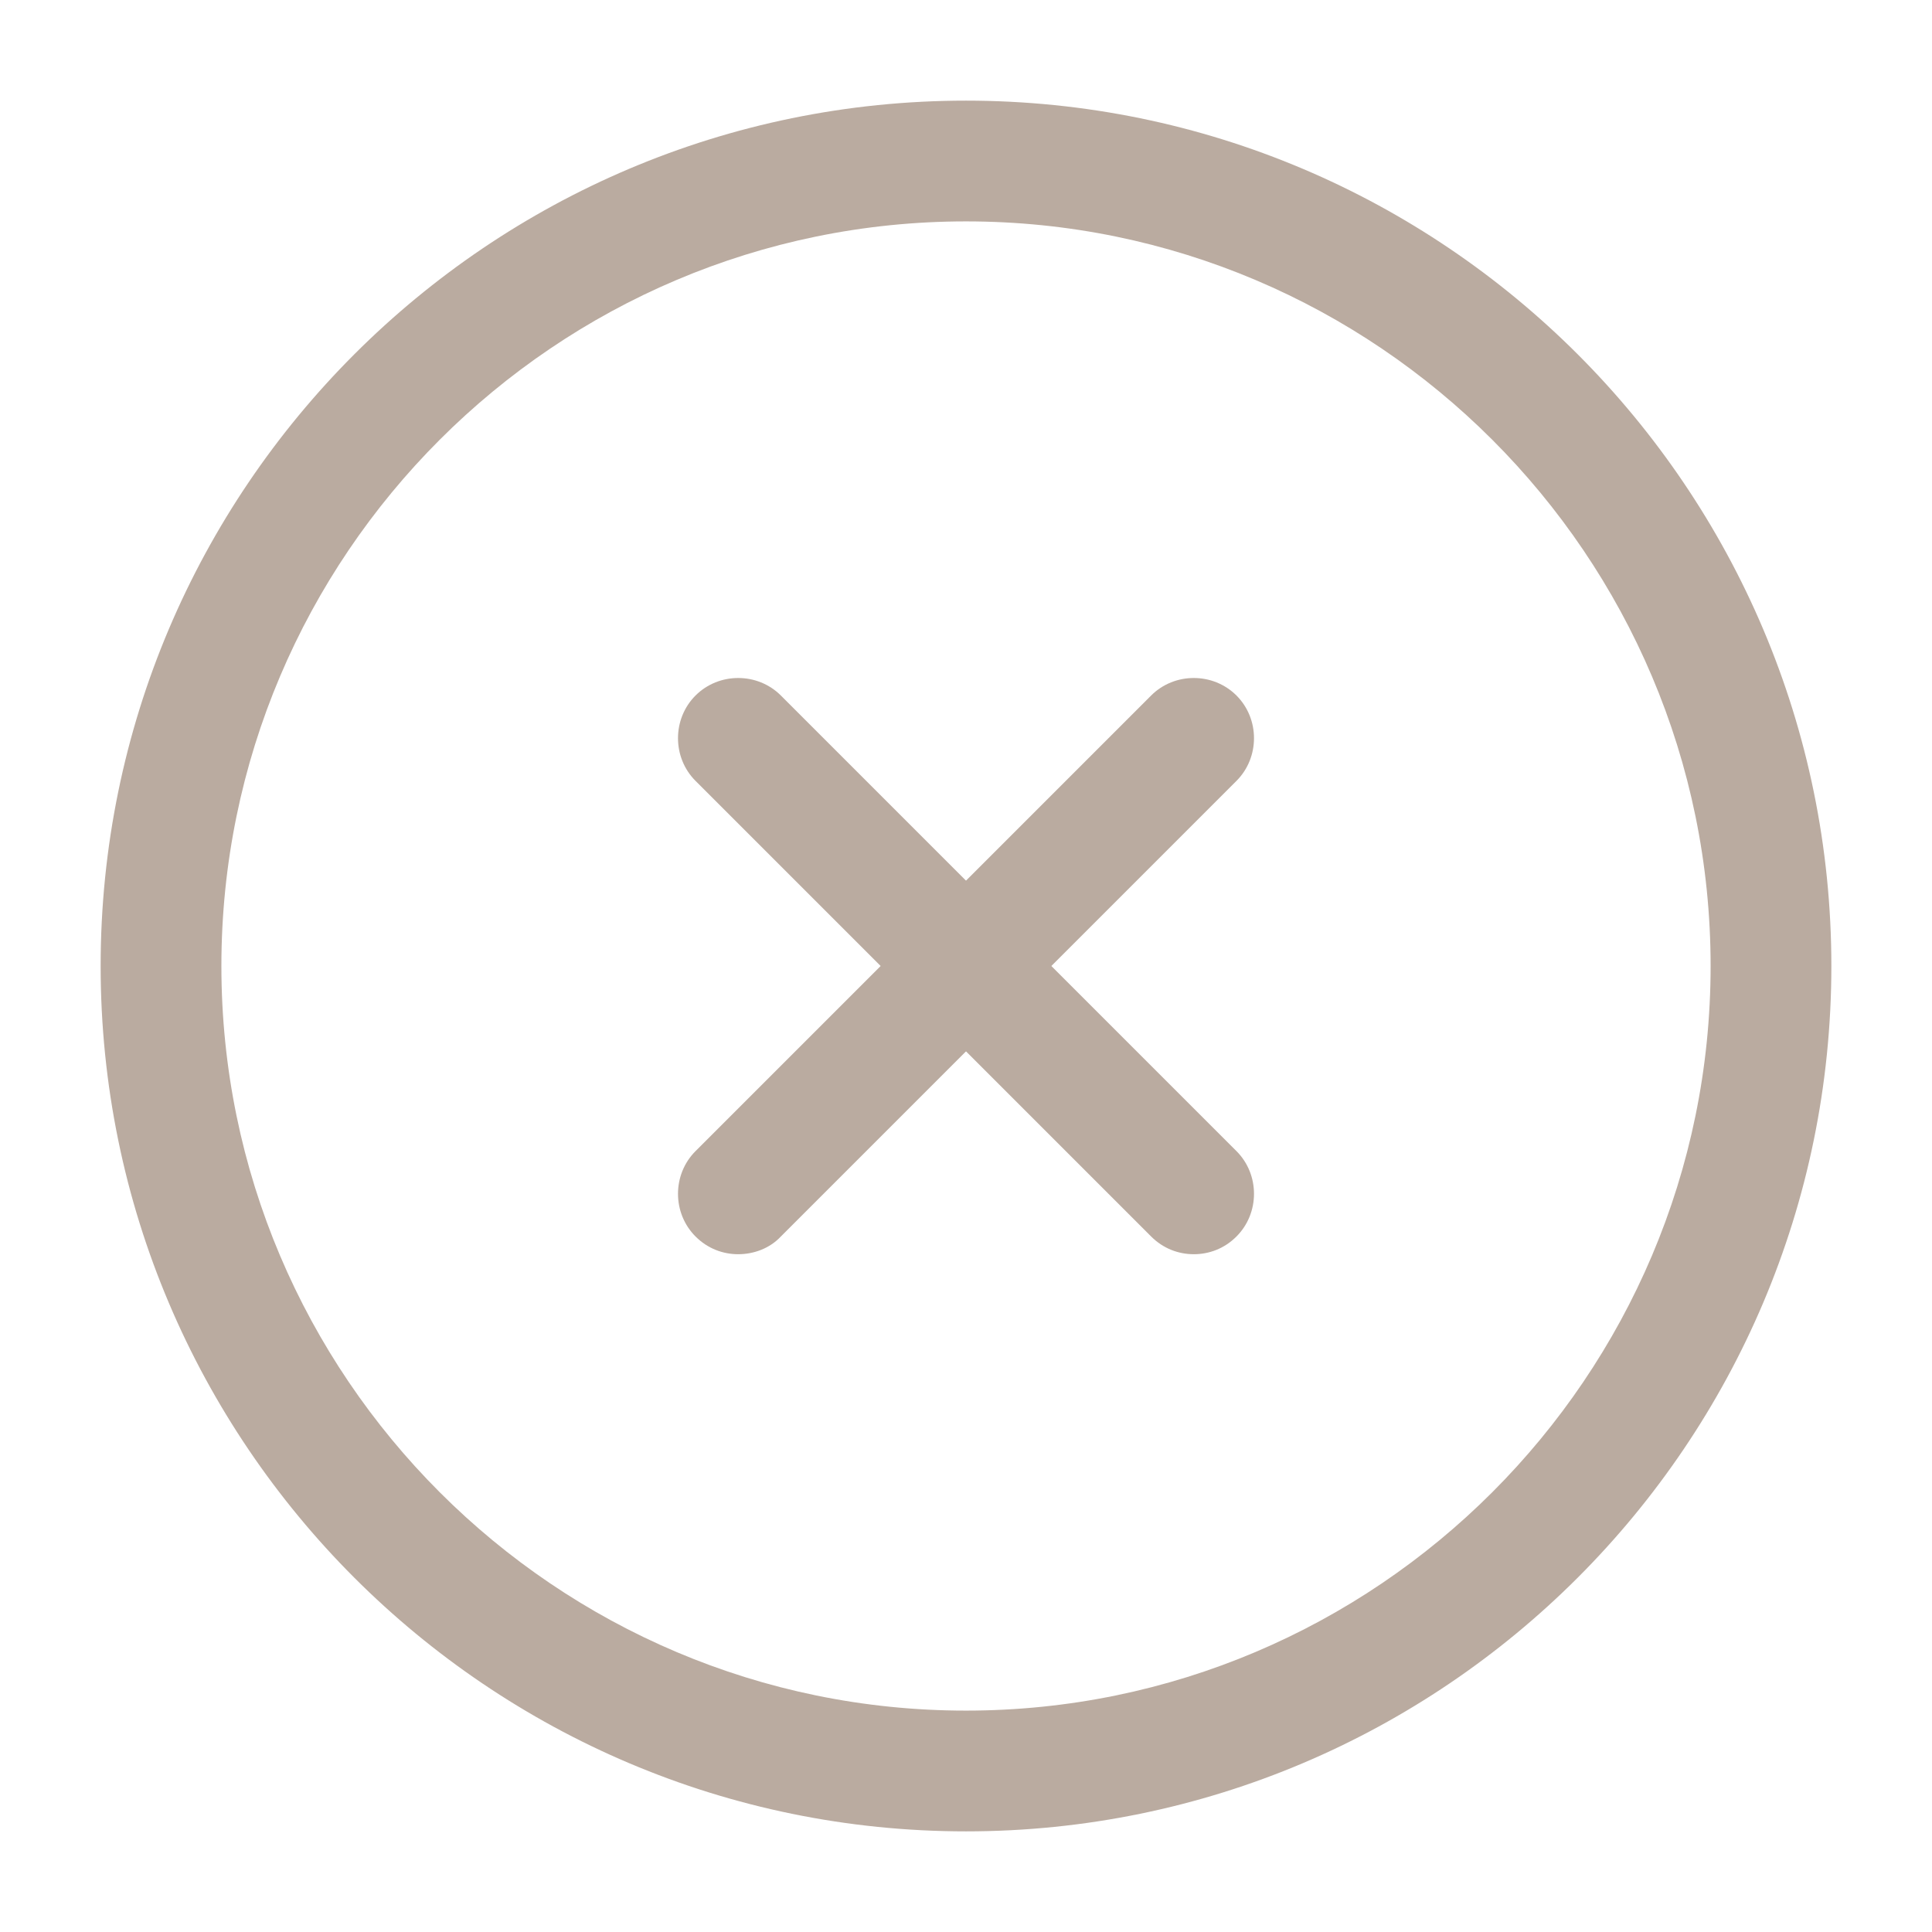 <svg width="22" height="22" viewBox="0 0 22 22" fill="none" xmlns="http://www.w3.org/2000/svg">
<path d="M11 20.854C5.564 20.854 1.146 16.436 1.146 11C1.146 5.564 5.564 1.146 11 1.146C16.436 1.146 20.854 5.564 20.854 11C20.854 16.436 16.436 20.854 11 20.854ZM11 2.521C6.325 2.521 2.521 6.325 2.521 11C2.521 15.675 6.325 19.479 11 19.479C15.675 19.479 19.479 15.675 19.479 11C19.479 6.325 15.675 2.521 11 2.521Z" fill="#BAABA0"/>
<path d="M8.406 14.282C8.232 14.282 8.058 14.218 7.92 14.08C7.654 13.814 7.654 13.374 7.92 13.108L13.108 7.92C13.374 7.654 13.814 7.654 14.08 7.92C14.346 8.186 14.346 8.626 14.08 8.892L8.892 14.08C8.763 14.218 8.58 14.282 8.406 14.282Z" fill="#BAABA0"/>
<path d="M13.594 14.282C13.42 14.282 13.246 14.218 13.108 14.08L7.92 8.892C7.654 8.626 7.654 8.186 7.92 7.92C8.186 7.654 8.626 7.654 8.892 7.92L14.08 13.108C14.346 13.374 14.346 13.814 14.08 14.08C13.943 14.218 13.768 14.282 13.594 14.282Z" fill="#BAABA0"/>
</svg>
